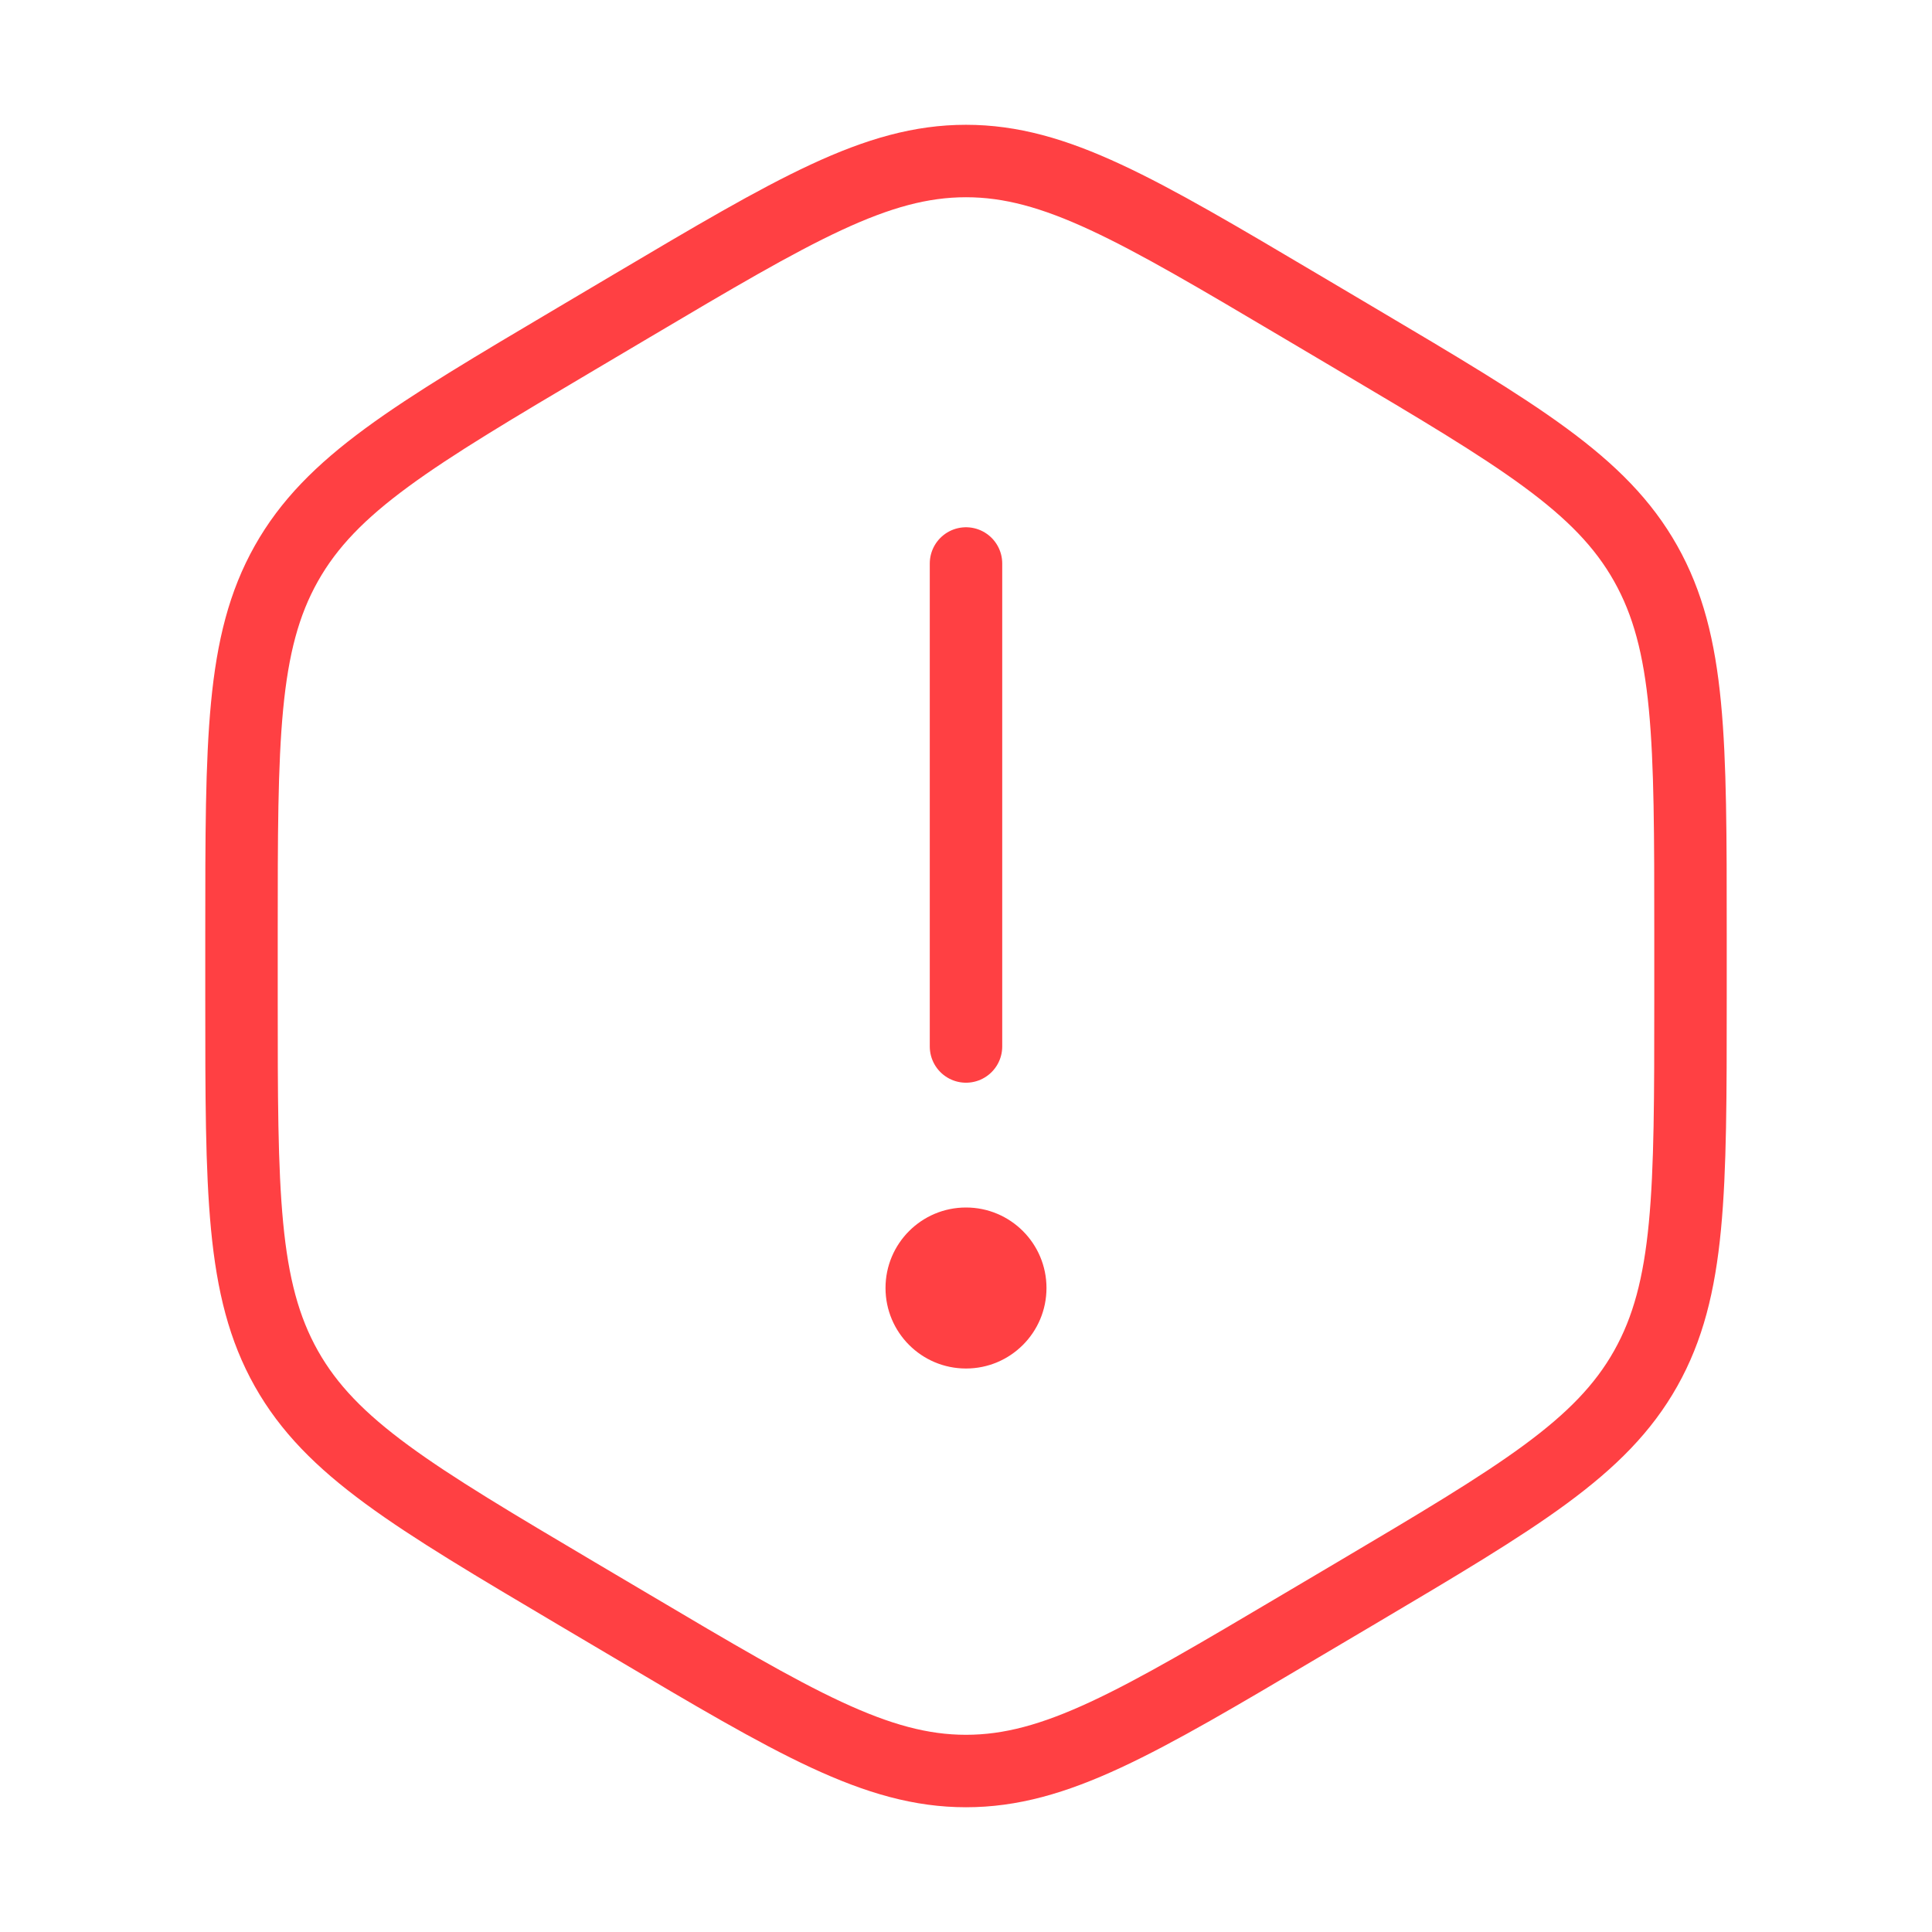 <svg width="50" height="50" viewBox="0 0 50 50" fill="none" xmlns="http://www.w3.org/2000/svg">
<path d="M25 14.583V27.083" stroke="#FF4043" stroke-width="1.875" stroke-linecap="round"/>
<path d="M25 35.417C26.151 35.417 27.083 34.484 27.083 33.333C27.083 32.183 26.151 31.25 25 31.25C23.849 31.25 22.917 32.183 22.917 33.333C22.917 34.484 23.849 35.417 25 35.417Z" fill="#FF4043"/>
<path d="M16.34 7.921C20.566 5.418 22.68 4.167 25 4.167C27.32 4.167 29.434 5.418 33.66 7.921L35.09 8.768C39.316 11.271 41.43 12.522 42.59 14.584C43.75 16.645 43.75 19.148 43.75 24.154V25.847C43.75 30.853 43.75 33.356 42.59 35.417C41.43 37.478 39.316 38.73 35.09 41.233L33.66 42.079C29.434 44.582 27.32 45.834 25 45.834C22.68 45.834 20.566 44.582 16.34 42.079L14.91 41.233C10.684 38.73 8.57 37.478 7.41 35.417C6.25 33.356 6.25 30.853 6.25 25.847V24.154C6.25 19.148 6.25 16.645 7.41 14.584C8.57 12.522 10.684 11.271 14.91 8.768L16.34 7.921Z" stroke="#FF4043" stroke-width="1.875"/>
</svg>
